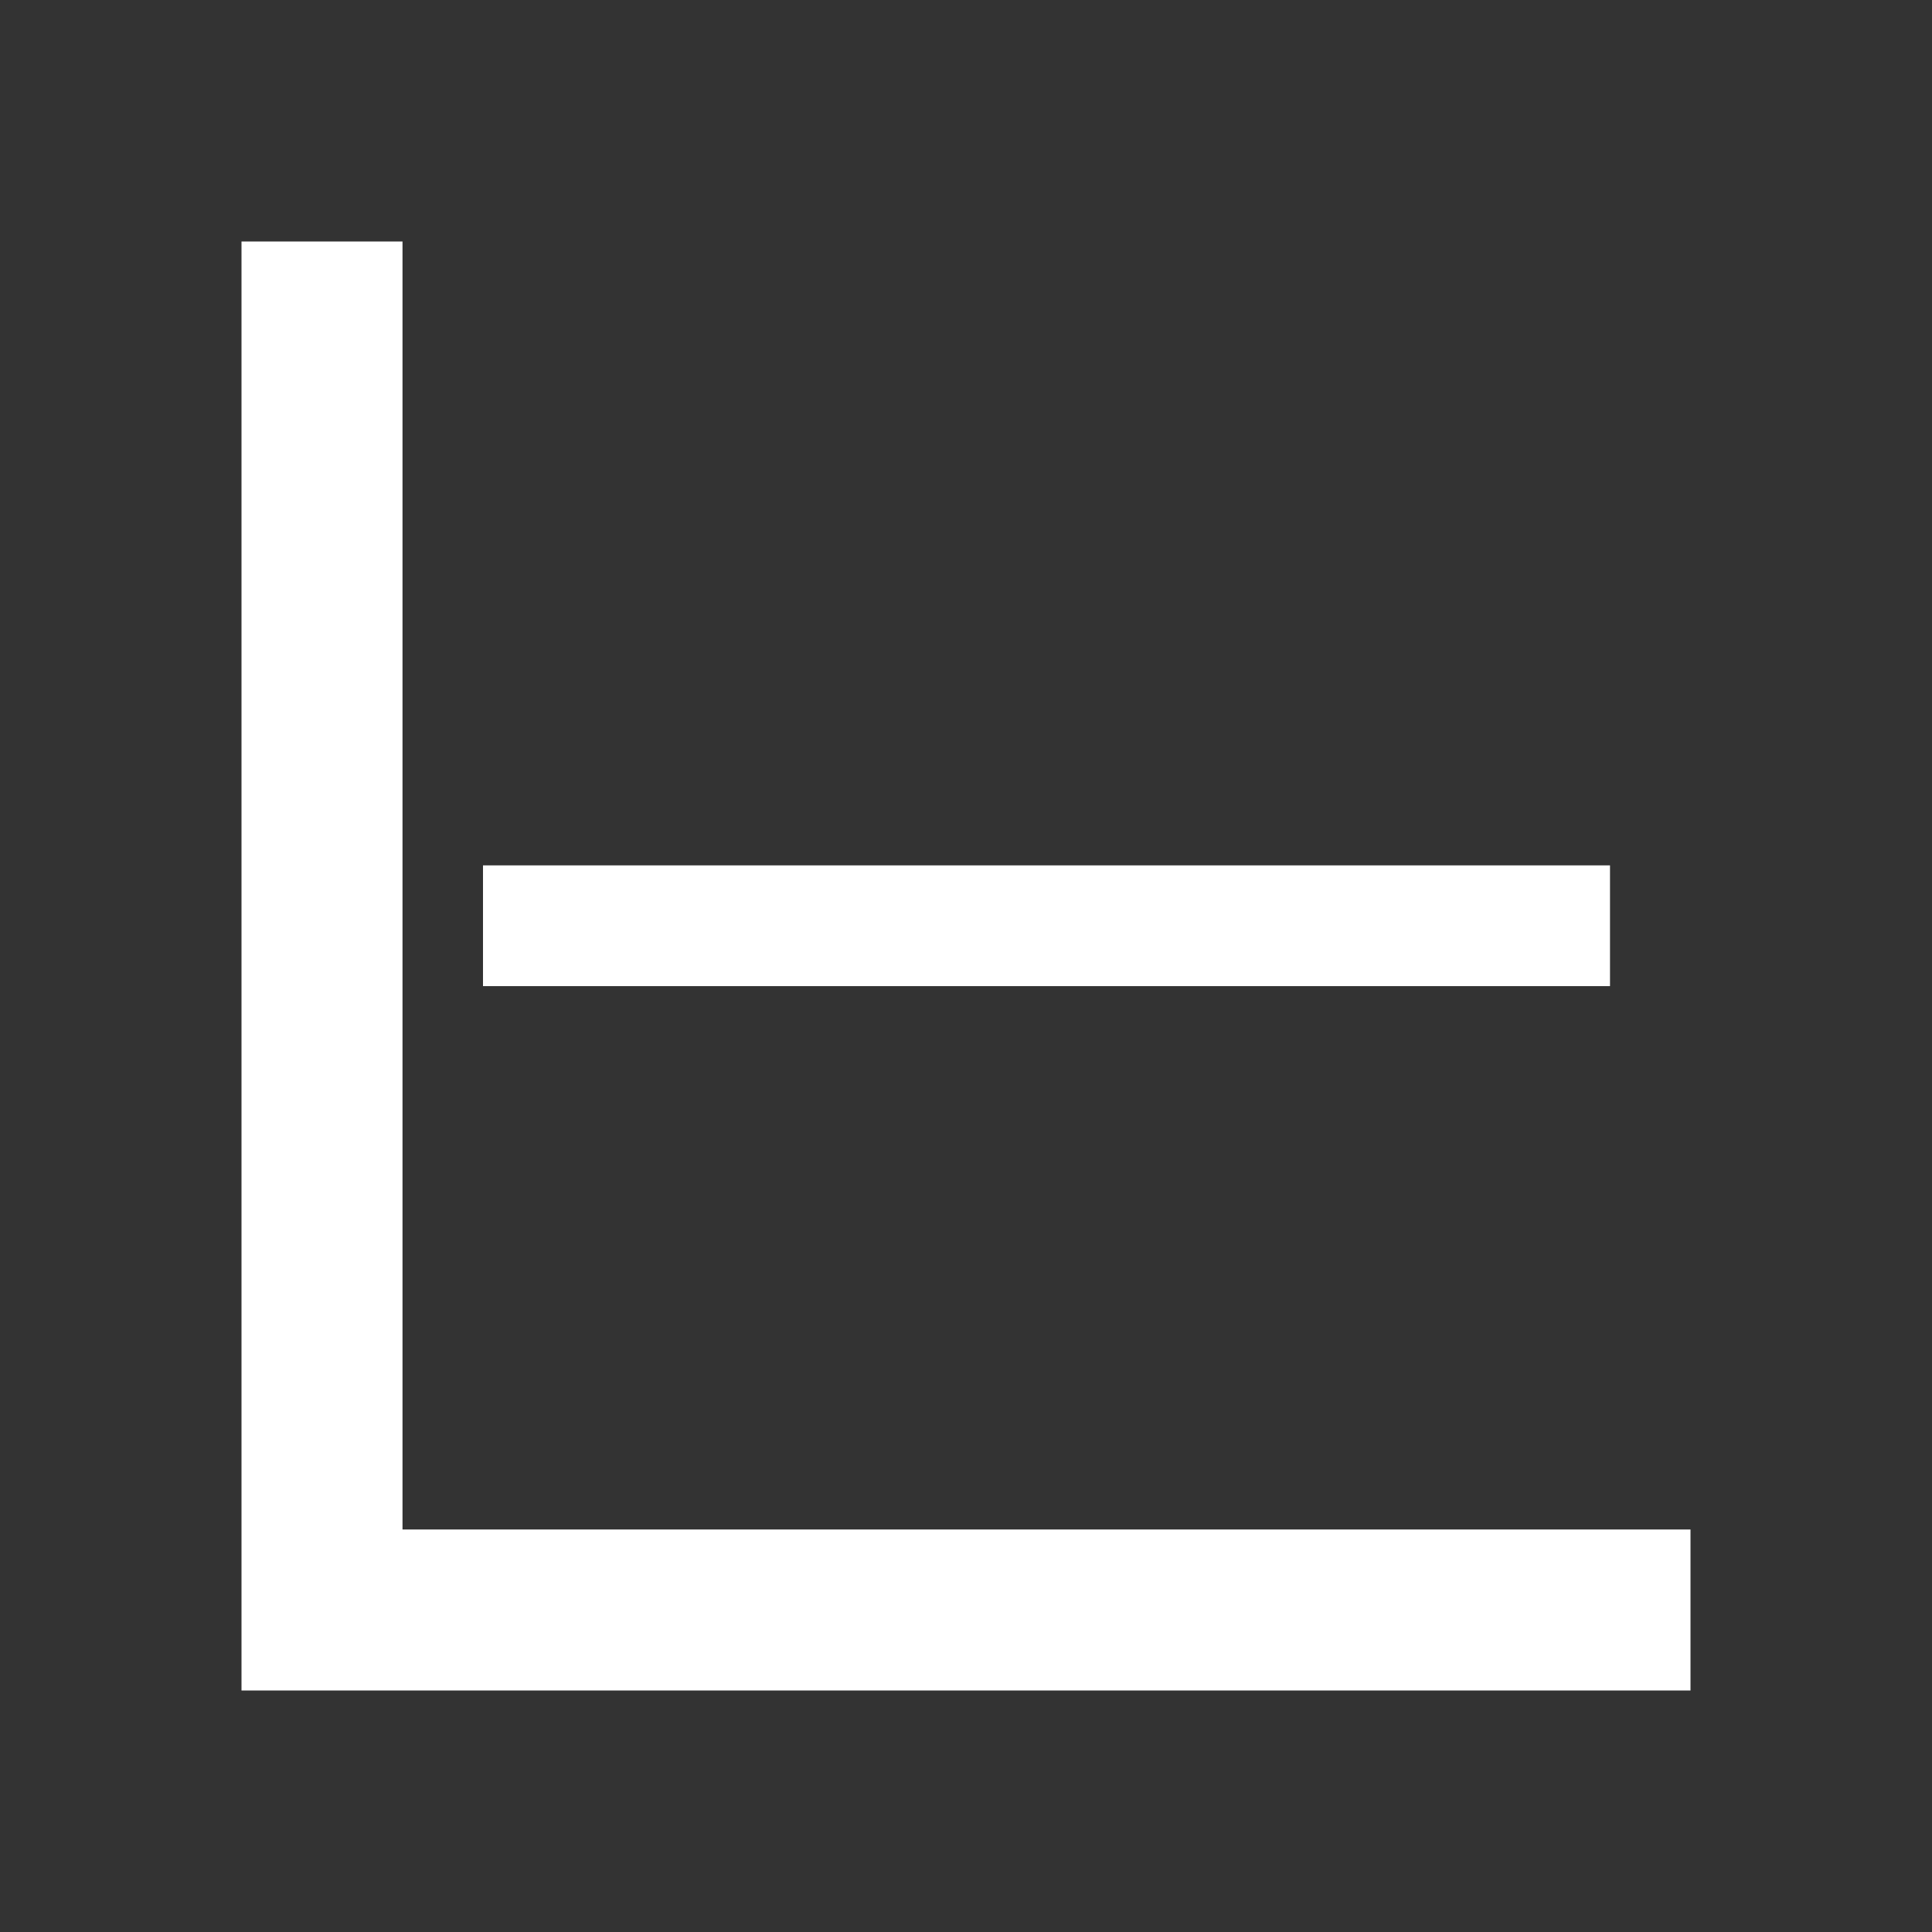 <svg width="512" height="512" viewBox="0 0 512 512" fill="none" xmlns="http://www.w3.org/2000/svg">
<rect x="0" y="0" width="512" height="512" fill="#333333" stroke="none"/>
<path fill-rule="evenodd" clip-rule="evenodd" d="M106.667 64H64V405.333V448H106.667H448V405.333H106.667V64ZM128 229.333H426.667V261.333H128V229.333Z" fill="white"/>
</svg>
